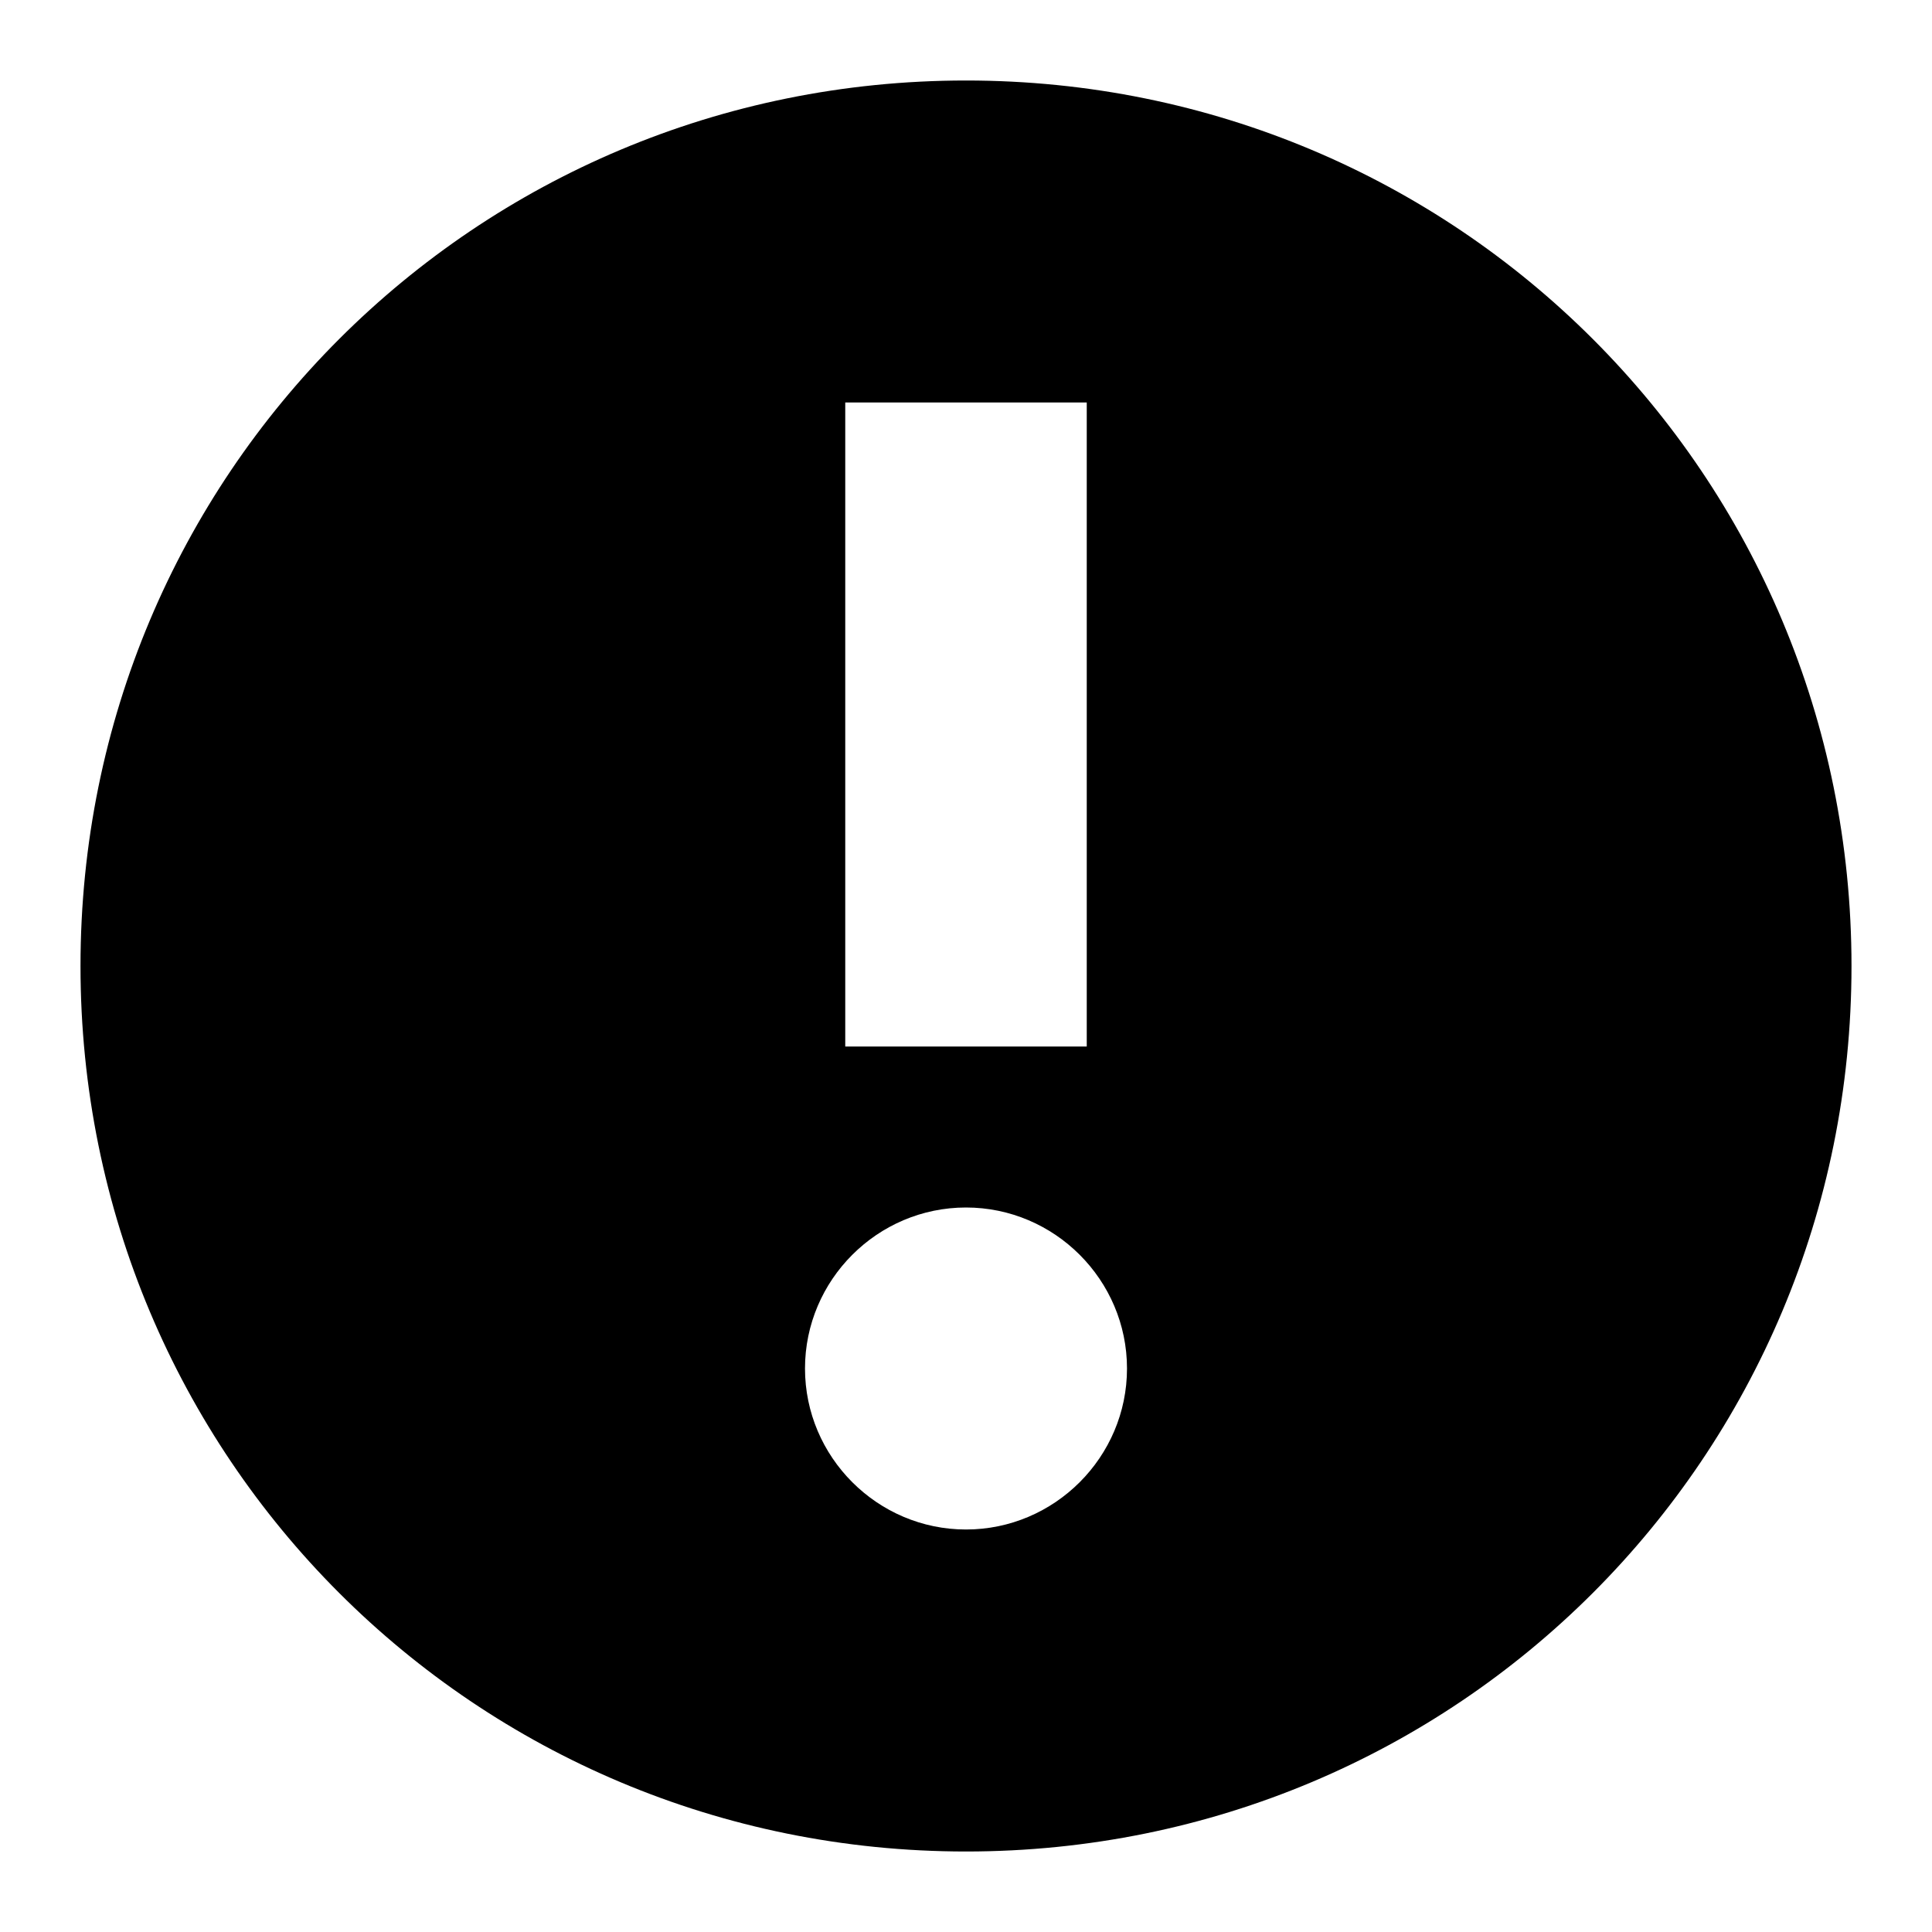 <svg width="24" height="24" viewBox="0 0 24 24" fill="none" xmlns="http://www.w3.org/2000/svg">
  <title>Circle exclamation point (filled)</title>
  <g transform="matrix(
          1 0
          0 1
          1 1
        )"><path fill-rule="nonzero" clip-rule="nonzero" d="M11 22C4.9 22 0 17.1 0 11C0 4.9 4.9 0 11 0C17.1 0 22 4.9 22 11C22 17.1 17.1 22 11 22ZM12.5 4L9.5 4L9.5 12L12.5 12L12.5 4ZM11 14C9.9 14 9 14.9 9 16C9 17.1 9.9 18 11 18C12.1 18 13 17.1 13 16C13 14.9 12.1 14 11 14Z" fill="currentColor" opacity="1"/></g>
</svg>